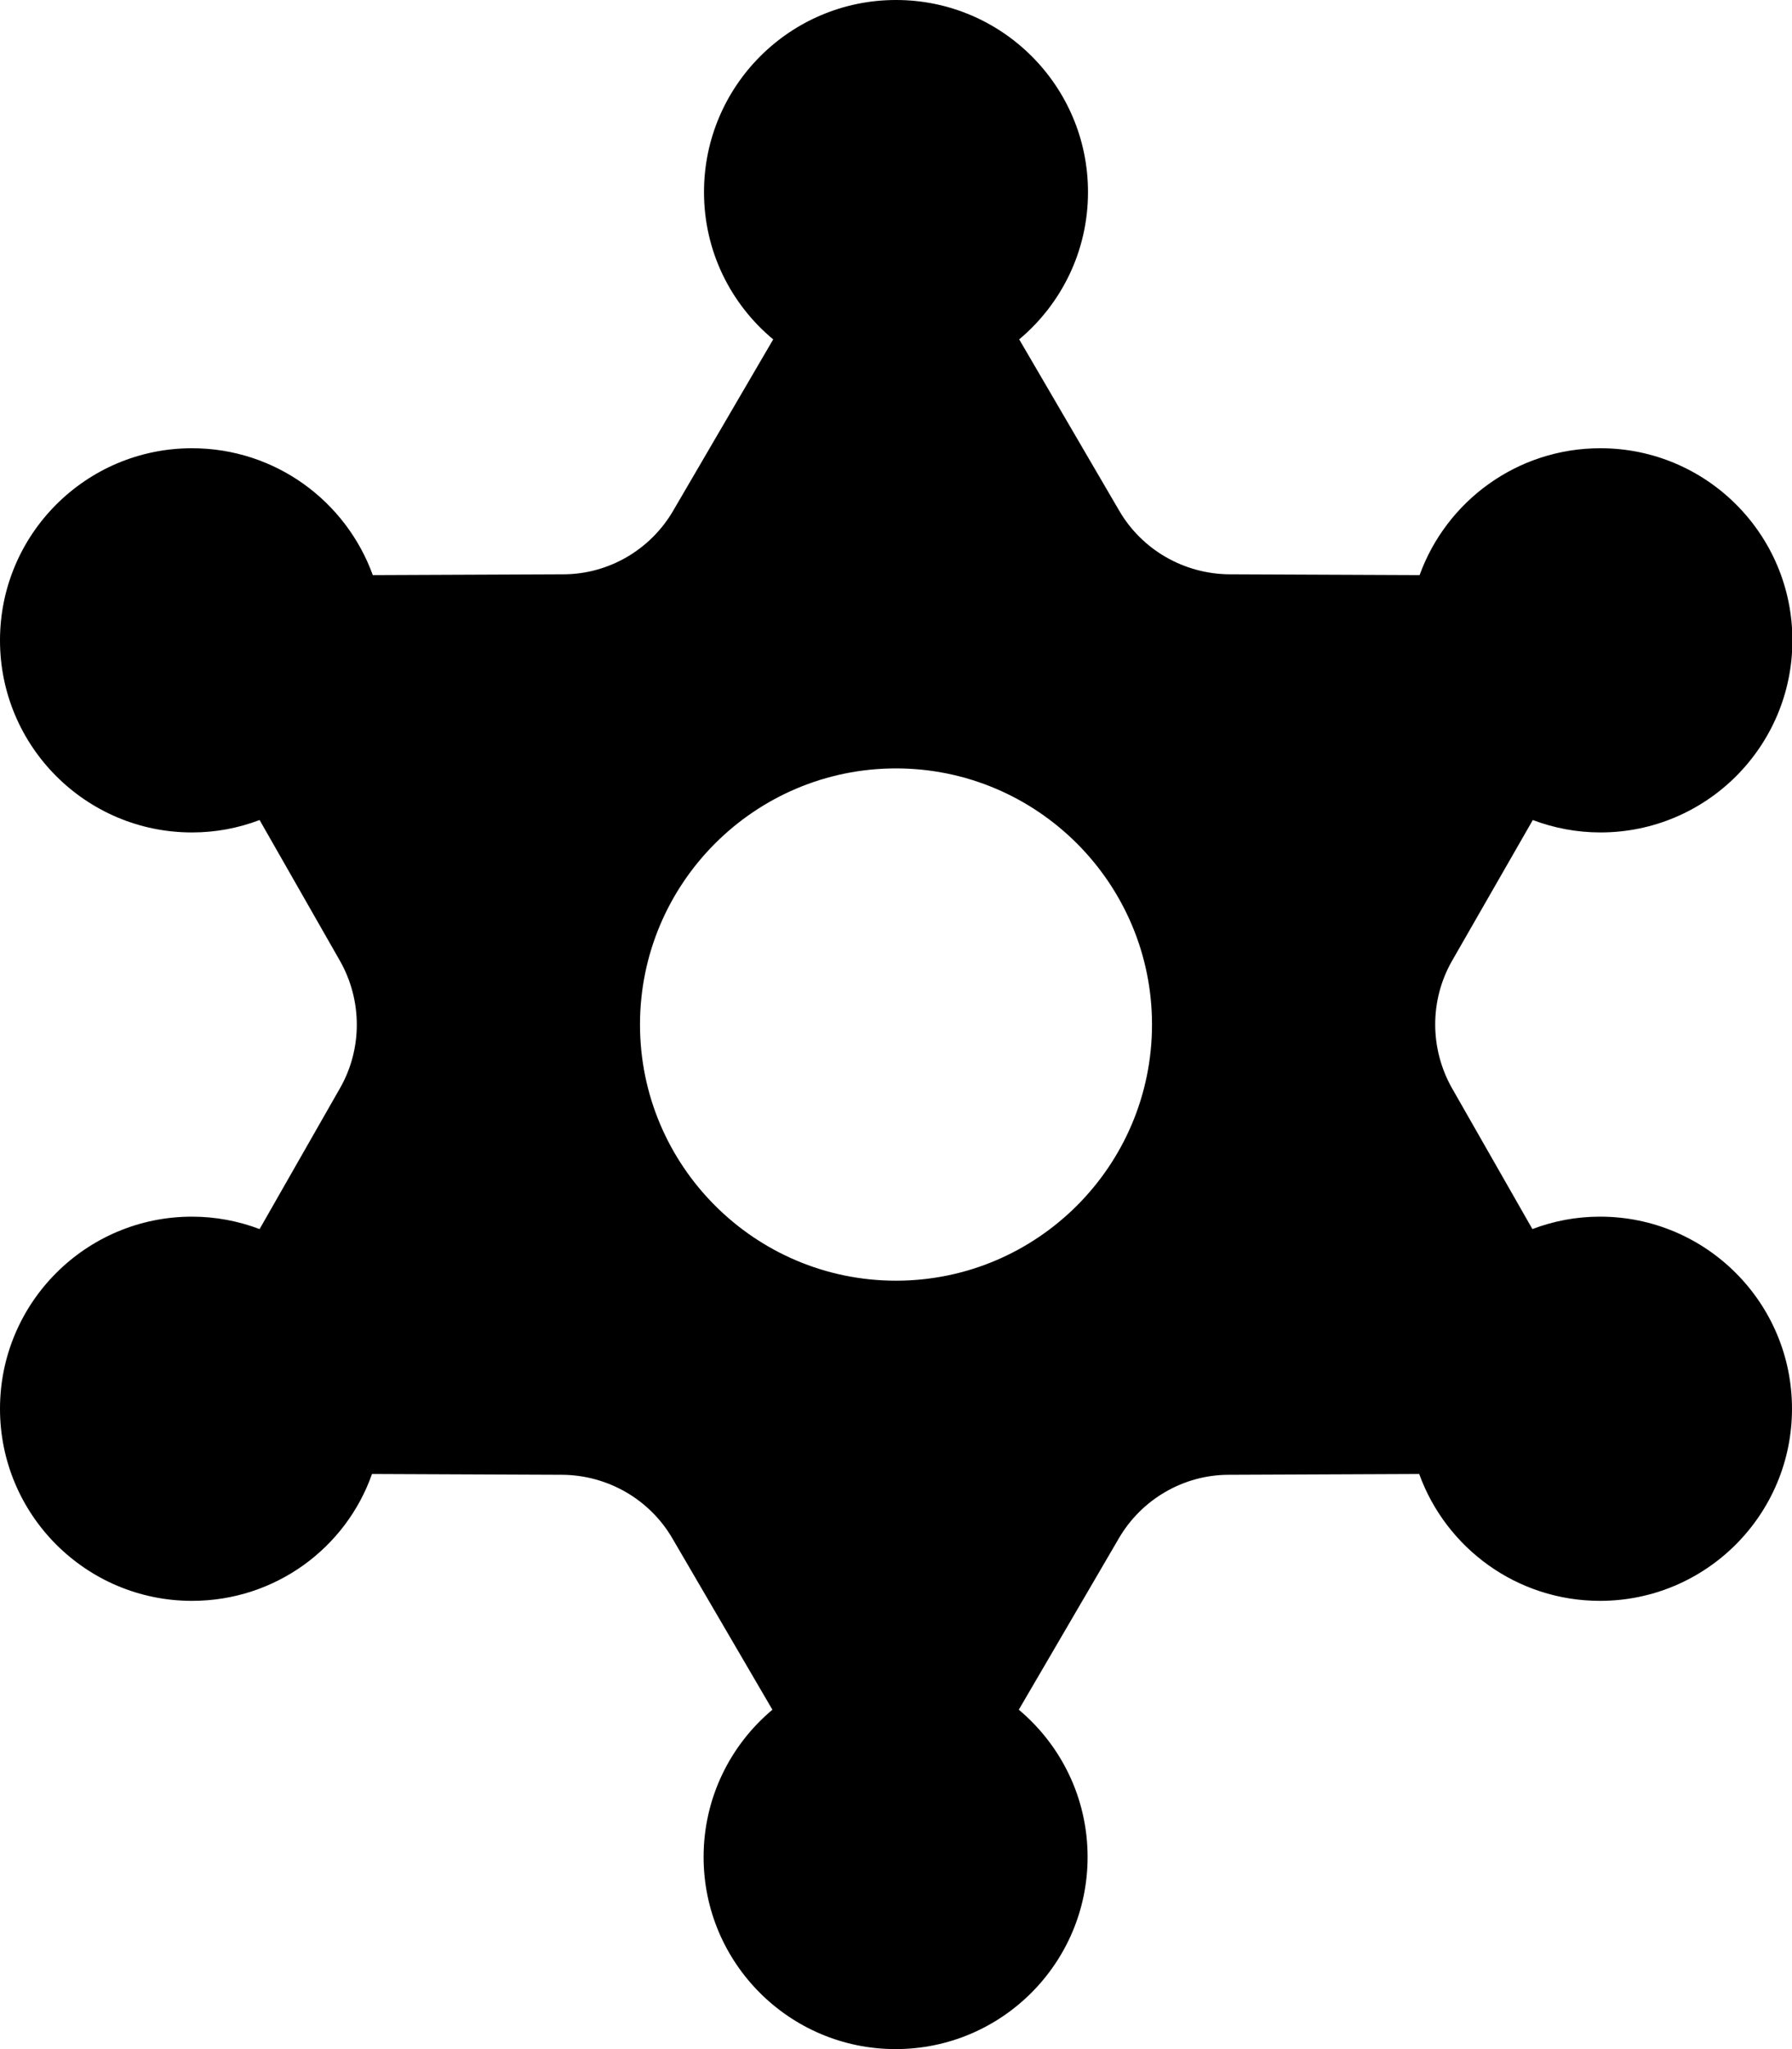 <svg fill="currentColor" xmlns="http://www.w3.org/2000/svg" viewBox="0 0 448 512"><!--! Font Awesome Pro 6.2.1 by @fontawesome - https://fontawesome.com License - https://fontawesome.com/license (Commercial License) Copyright 2022 Fonticons, Inc. --><path d="M272 48c0 14.8-6.7 28-17.2 36.8l25 42.8c5.7 9.8 16.2 15.8 27.5 15.9l47.6 .2c6.7-18.5 24.4-31.7 45.2-31.7c26.5 0 48 21.5 48 48s-21.5 48-48 48c-5.9 0-11.6-1.1-16.9-3.1L363 240.1c-5.6 9.8-5.6 21.9 0 31.8l20.1 35.2c5.3-2 10.9-3.1 16.9-3.1c26.5 0 48 21.5 48 48s-21.5 48-48 48c-20.8 0-38.5-13.2-45.2-31.7l-47.6 .2c-11.3 0-21.8 6.1-27.5 15.9l-25 42.8c10.5 8.8 17.2 22 17.2 36.8c0 26.5-21.5 48-48 48s-48-21.5-48-48c0-14.8 6.7-28 17.2-36.8l-25-42.8c-5.7-9.8-16.2-15.8-27.5-15.9l-47.6-.2C86.5 386.8 68.8 400 48 400c-26.5 0-48-21.5-48-48s21.5-48 48-48c5.9 0 11.6 1.1 16.9 3.1L85 271.9c5.6-9.8 5.6-21.9 0-31.8L64.9 204.9c-5.3 2-10.9 3.1-16.9 3.1c-26.5 0-48-21.5-48-48s21.5-48 48-48c20.8 0 38.5 13.2 45.2 31.7l47.6-.2c11.3 0 21.8-6.1 27.5-15.9l25-42.8C182.7 76 176 62.8 176 48c0-26.5 21.5-48 48-48s48 21.5 48 48zM224 320c35.3 0 64-28.7 64-64s-28.7-64-64-64s-64 28.7-64 64s28.7 64 64 64z"/></svg>